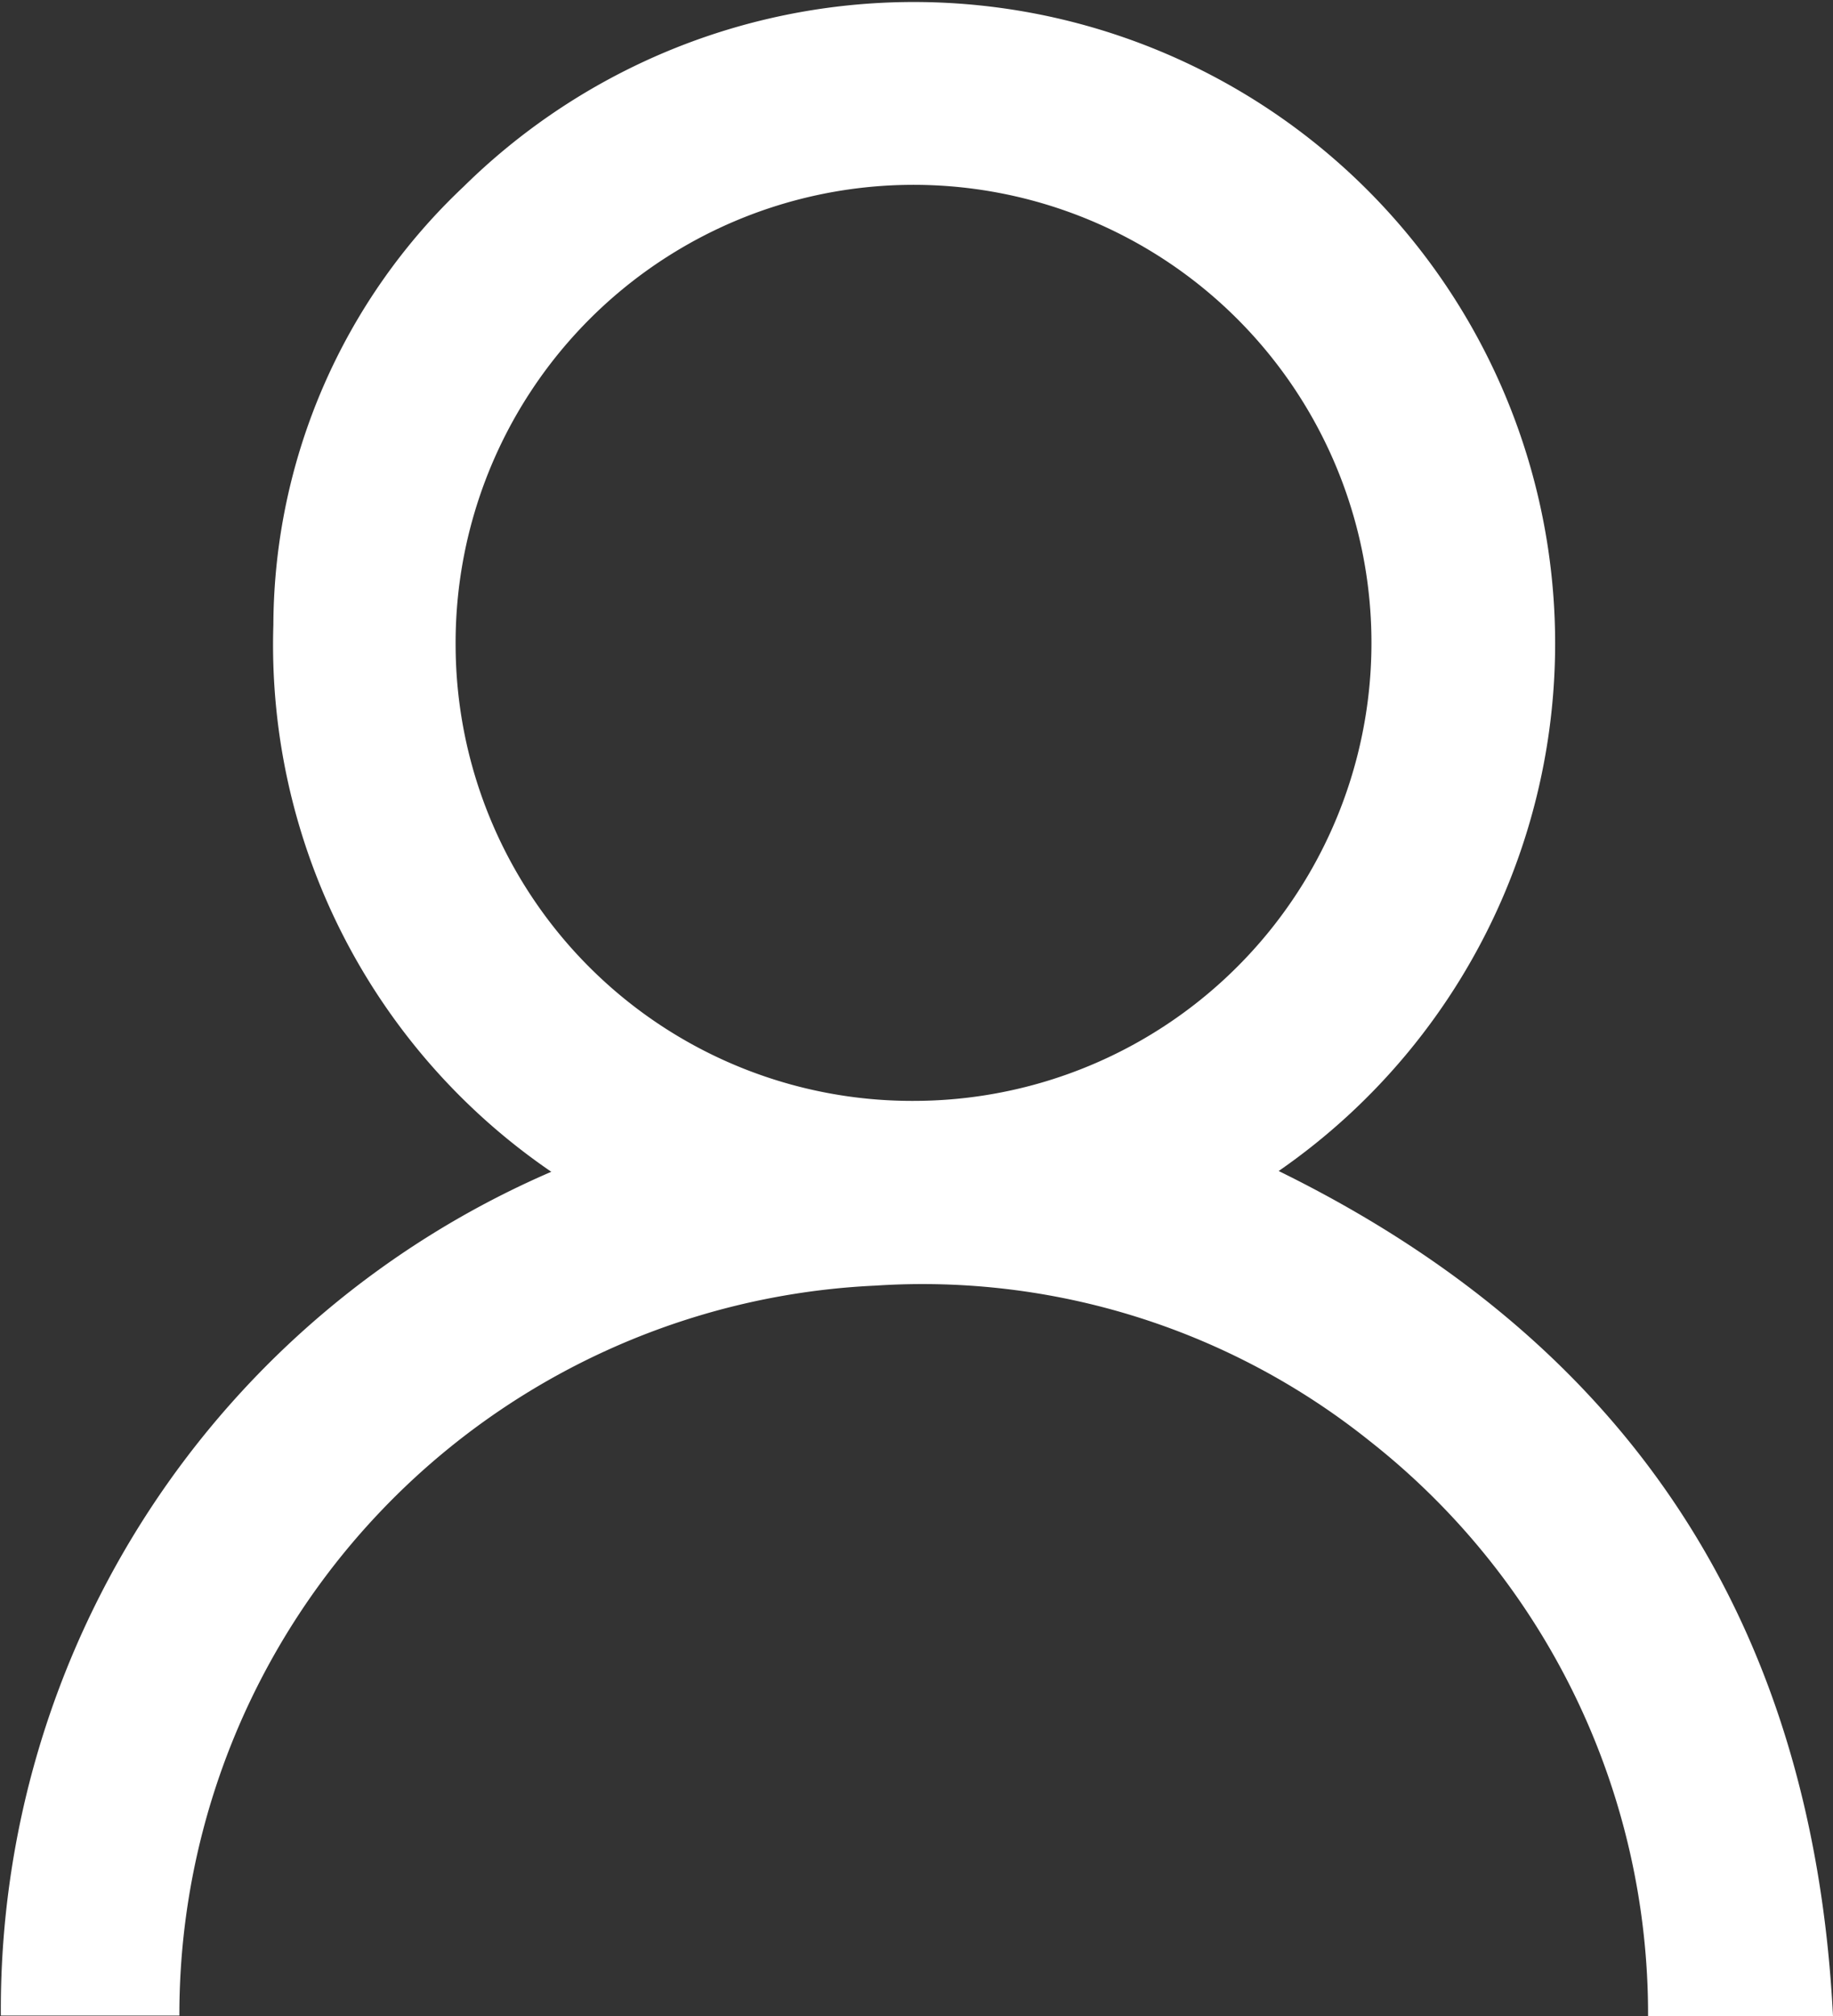 <svg xmlns="http://www.w3.org/2000/svg" xmlns:xlink="http://www.w3.org/1999/xlink" width="38.219" height="42.029" viewBox="0 0 38.219 42.029">
  <rect x="0" y="0" width="38.219" height="42.029" fill="#333333" stroke="none"/>
  <defs>
    <clipPath id="clip-path">
      <rect id="Rectangle_5" data-name="Rectangle 5" width="38.219" height="42.029" fill="none"/>
    </clipPath>
  </defs>
  <g id="Group_6" data-name="Group 6" transform="translate(0 0)">
    <g id="Group_5" data-name="Group 5" transform="translate(0 0)" clip-path="url(#clip-path)">
      <path id="Path_23" data-name="Path 23" d="M38.219,42.029H34.363a15.193,15.193,0,0,0-5.8-11.986A14.923,14.923,0,0,0,18.256,26.8,15.212,15.212,0,0,0,3.74,42.016H.018A19.01,19.01,0,0,1,11.495,24.427,13.3,13.3,0,0,1,5.7,13.024,12.618,12.618,0,0,1,9.667,3.89,13.372,13.372,0,1,1,26.661,24.411c7.3,3.582,11.143,9.425,11.558,17.618M19.1,22.949a9.548,9.548,0,1,0-9.6-9.465,9.52,9.52,0,0,0,9.6,9.465" transform="translate(0 0)" fill="#fff"/>
    </g>
  </g>
</svg>
